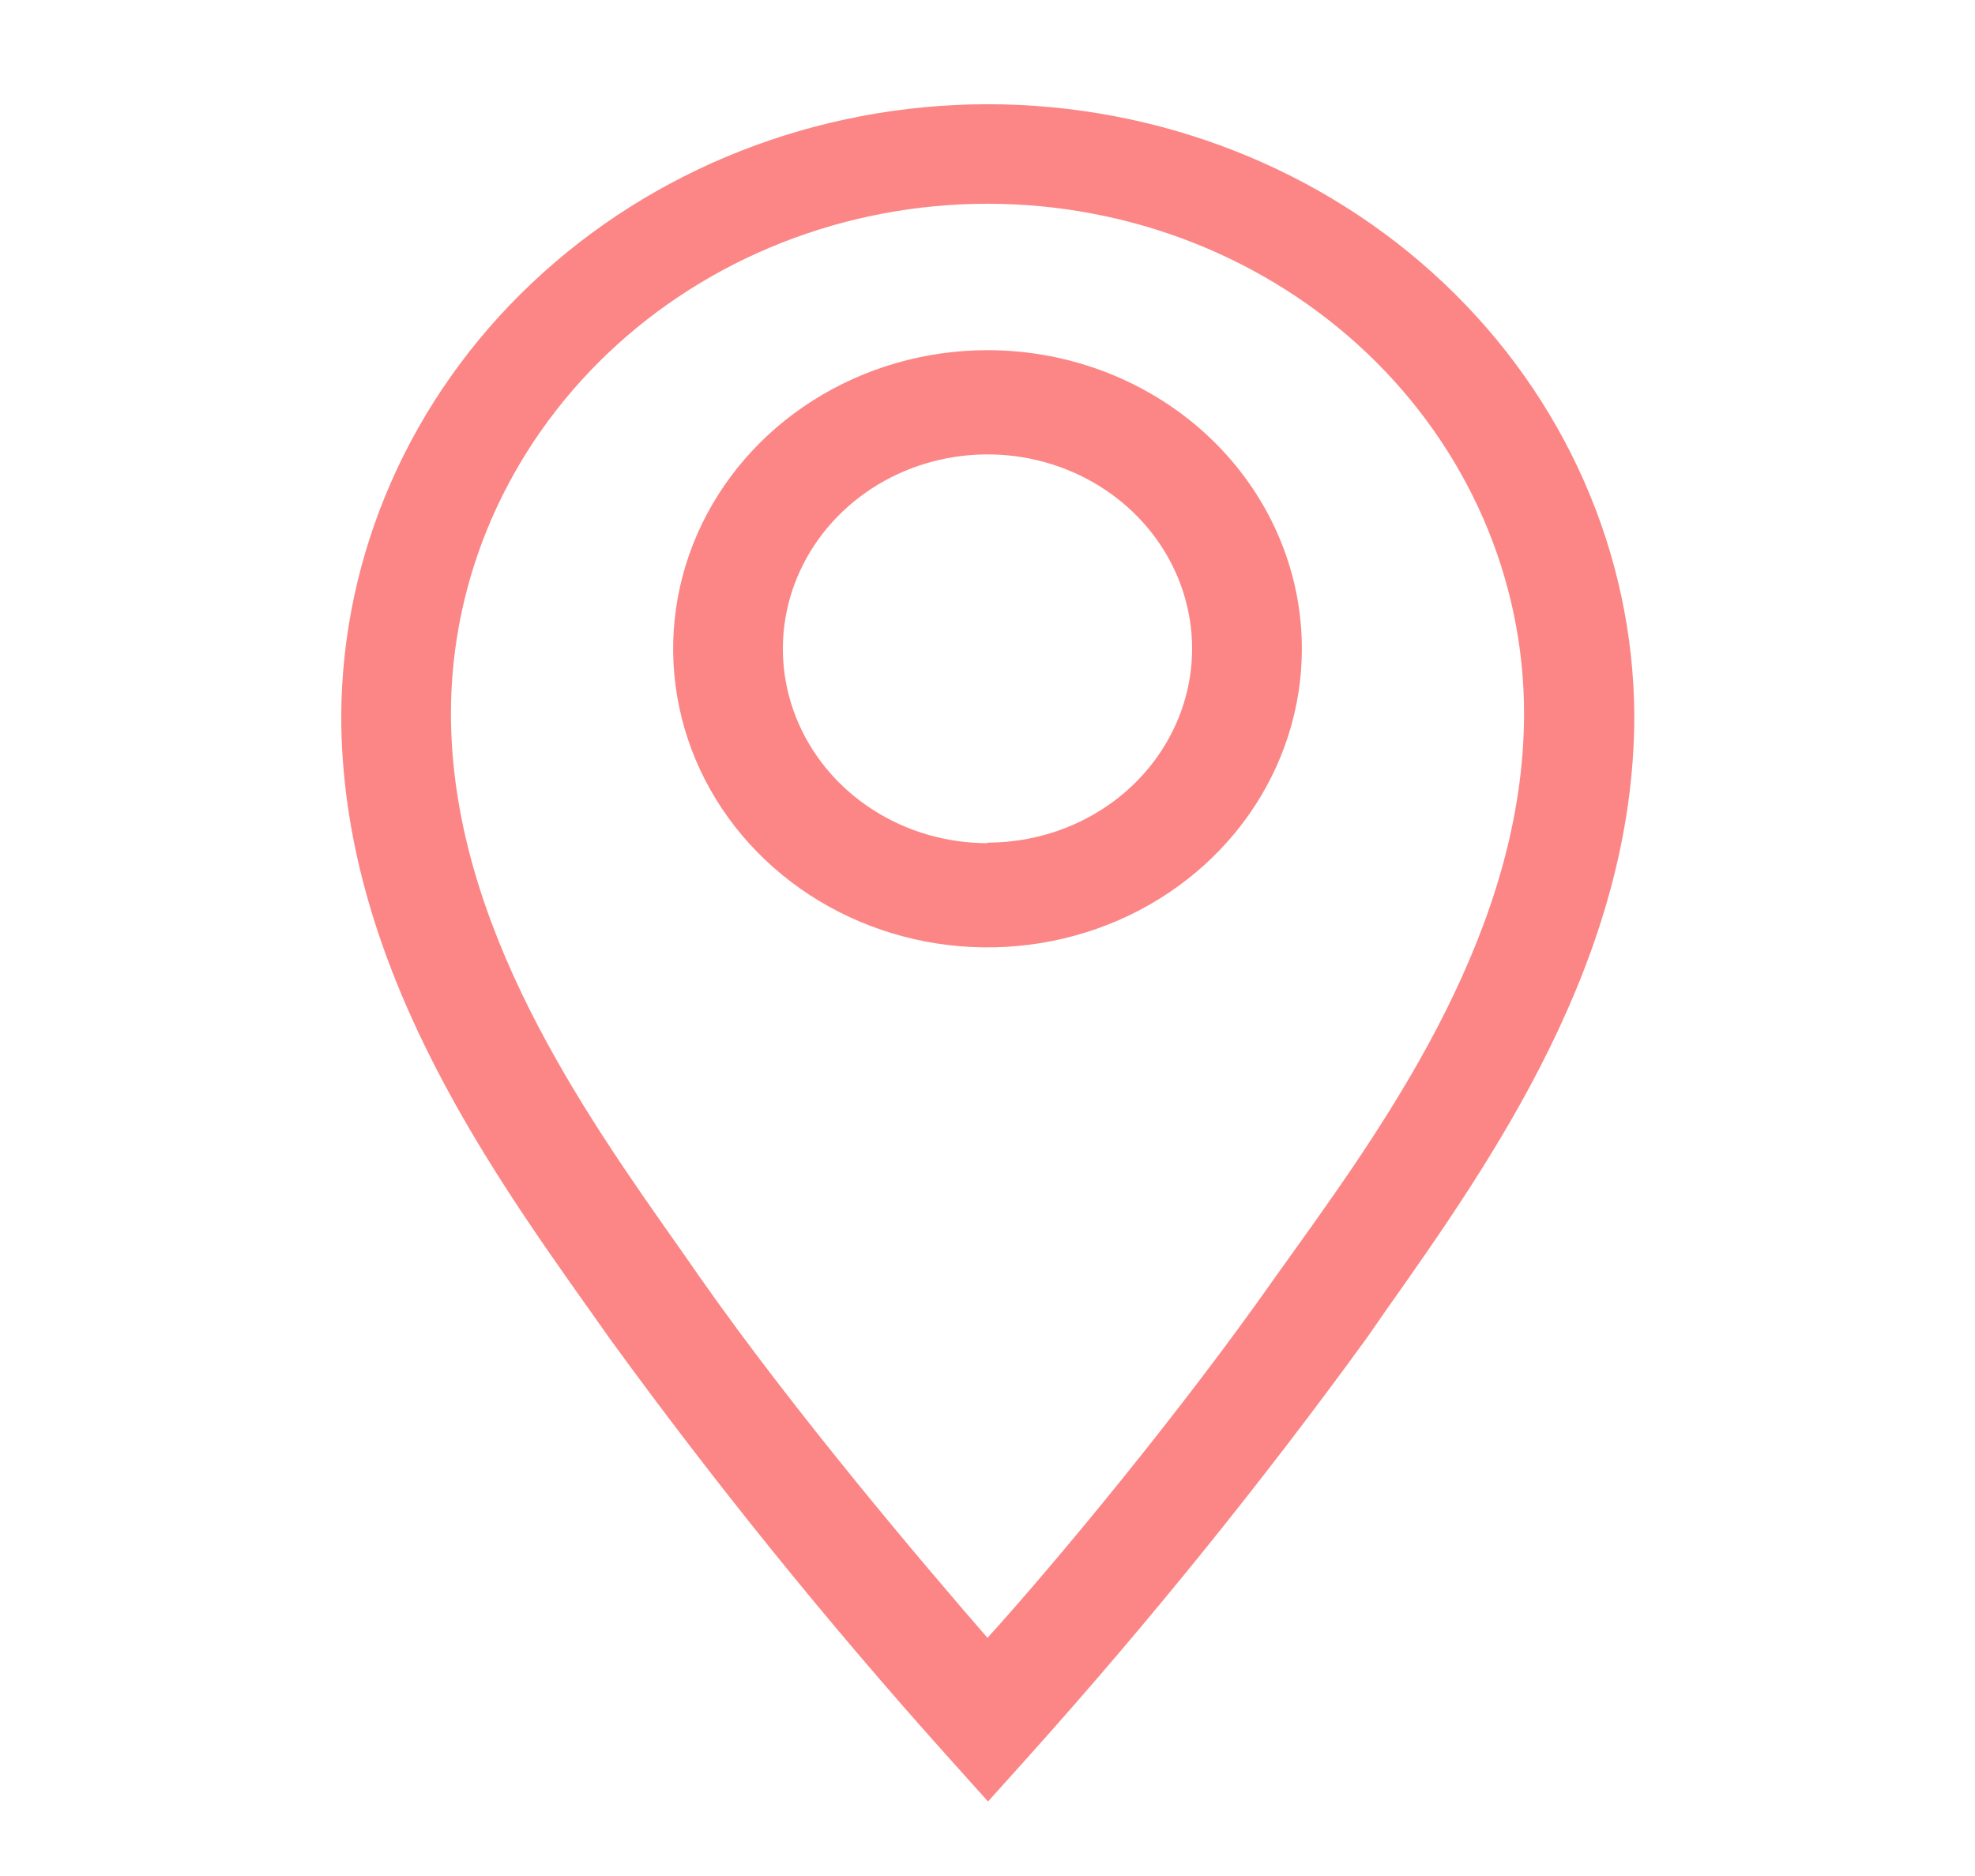 <svg width="40" height="38" viewBox="0 0 40 38" fill="none" xmlns="http://www.w3.org/2000/svg">
<path d="M20 7.093C18.741 7.093 17.51 7.448 16.463 8.113C15.416 8.777 14.6 9.722 14.118 10.827C13.636 11.932 13.51 13.148 13.756 14.322C14.001 15.495 14.608 16.573 15.498 17.418C16.389 18.264 17.523 18.84 18.758 19.074C19.993 19.307 21.273 19.187 22.436 18.73C23.6 18.272 24.594 17.497 25.294 16.502C25.993 15.507 26.367 14.338 26.367 13.142C26.367 11.537 25.696 9.999 24.502 8.865C23.308 7.731 21.689 7.093 20 7.093ZM20 17.079C19.18 17.079 18.379 16.848 17.698 16.415C17.016 15.983 16.485 15.368 16.171 14.648C15.857 13.929 15.775 13.137 15.935 12.373C16.095 11.61 16.49 10.908 17.069 10.358C17.649 9.807 18.387 9.432 19.192 9.28C19.995 9.128 20.829 9.206 21.586 9.504C22.343 9.802 22.991 10.307 23.446 10.954C23.901 11.602 24.144 12.363 24.144 13.142C24.142 14.184 23.704 15.183 22.927 15.919C22.15 16.655 21.097 17.068 20 17.068V17.079Z" fill="#FC8686"/>
<path d="M20 2.111C16.539 2.114 13.22 3.418 10.768 5.738C8.315 8.058 6.929 11.205 6.911 14.493C6.911 19.422 9.822 23.55 11.956 26.558L12.344 27.107C14.467 30.029 16.744 32.848 19.167 35.551L20.011 36.491L20.855 35.551C23.278 32.847 25.555 30.029 27.678 27.107L28.067 26.547C30.189 23.539 33.1 19.422 33.1 14.493C33.082 11.203 31.694 8.054 29.24 5.734C26.785 3.414 23.463 2.111 20 2.111ZM26.211 25.334L25.811 25.893C23.9 28.616 21.367 31.667 20 33.176C18.689 31.667 16.1 28.616 14.189 25.893L13.8 25.334C11.833 22.547 9.133 18.736 9.133 14.451C9.133 13.095 9.414 11.753 9.96 10.5C10.507 9.248 11.307 8.11 12.316 7.151C13.325 6.192 14.523 5.432 15.841 4.913C17.16 4.394 18.573 4.127 20 4.127C21.427 4.127 22.84 4.394 24.159 4.913C25.477 5.432 26.675 6.192 27.684 7.151C28.693 8.11 29.493 9.248 30.04 10.5C30.586 11.753 30.867 13.095 30.867 14.451C30.867 18.779 28.178 22.589 26.211 25.334Z" fill="#FC8686"/>
</svg>
